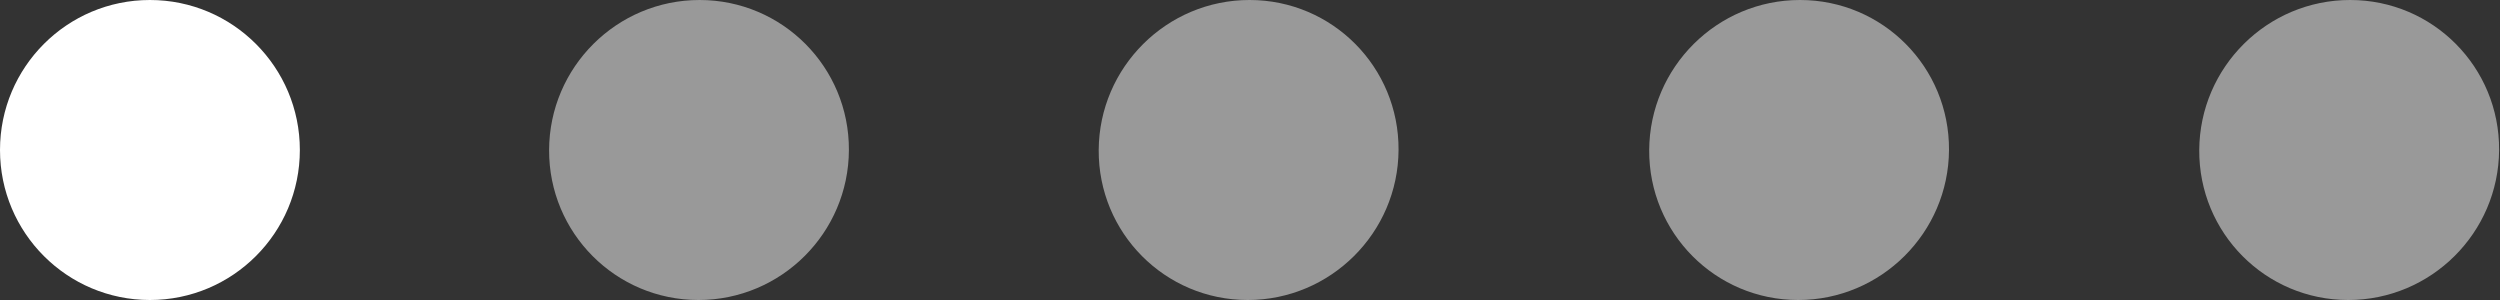 <svg width="50" height="6" viewBox="0 0 50 6" fill="none" xmlns="http://www.w3.org/2000/svg">
<rect x="0" y="0" width="50" height="6" fill="#333333" stroke="none"/>
<path opacity="0.5" d="M13.992 5.49554e-05C15.648 5.49554e-05 16.985 1.343 16.978 3C16.972 4.657 15.625 6 13.969 6C12.313 6 10.976 4.657 10.982 3C10.988 1.343 12.336 5.49554e-05 13.992 5.49554e-05Z" fill="white"/>
<path opacity="0.5" d="M24.991 -1.1942e-07C26.647 -1.1942e-07 27.981 1.343 27.971 3C27.961 4.657 26.61 6 24.954 6C23.299 6 21.964 4.657 21.974 3C21.984 1.343 23.335 -1.1942e-07 24.991 -1.1942e-07Z" fill="white"/>
<path opacity="0.5" d="M47.002 3.57408e-07C48.658 3.57408e-07 49.992 1.343 49.982 3C49.972 4.657 48.621 6 46.965 6C45.309 6 43.975 4.657 43.985 3C43.995 1.343 45.346 3.57408e-07 47.002 3.57408e-07Z" fill="white"/>
<path opacity="0.5" d="M36 3.57408e-07C37.656 3.57408e-07 38.99 1.343 38.98 3C38.97 4.657 37.62 6 35.964 6C34.308 6 32.974 4.657 32.984 3C32.994 1.343 34.344 3.57408e-07 36 3.57408e-07Z" fill="white"/>
<path d="M2.998 1.04904e-05C4.654 1.04904e-05 5.997 1.343 5.997 3C5.997 4.657 4.654 6 2.998 6C1.342 6 0 4.657 0 3C0 1.343 1.342 1.04904e-05 2.998 1.04904e-05Z" fill="white"/>
</svg>
